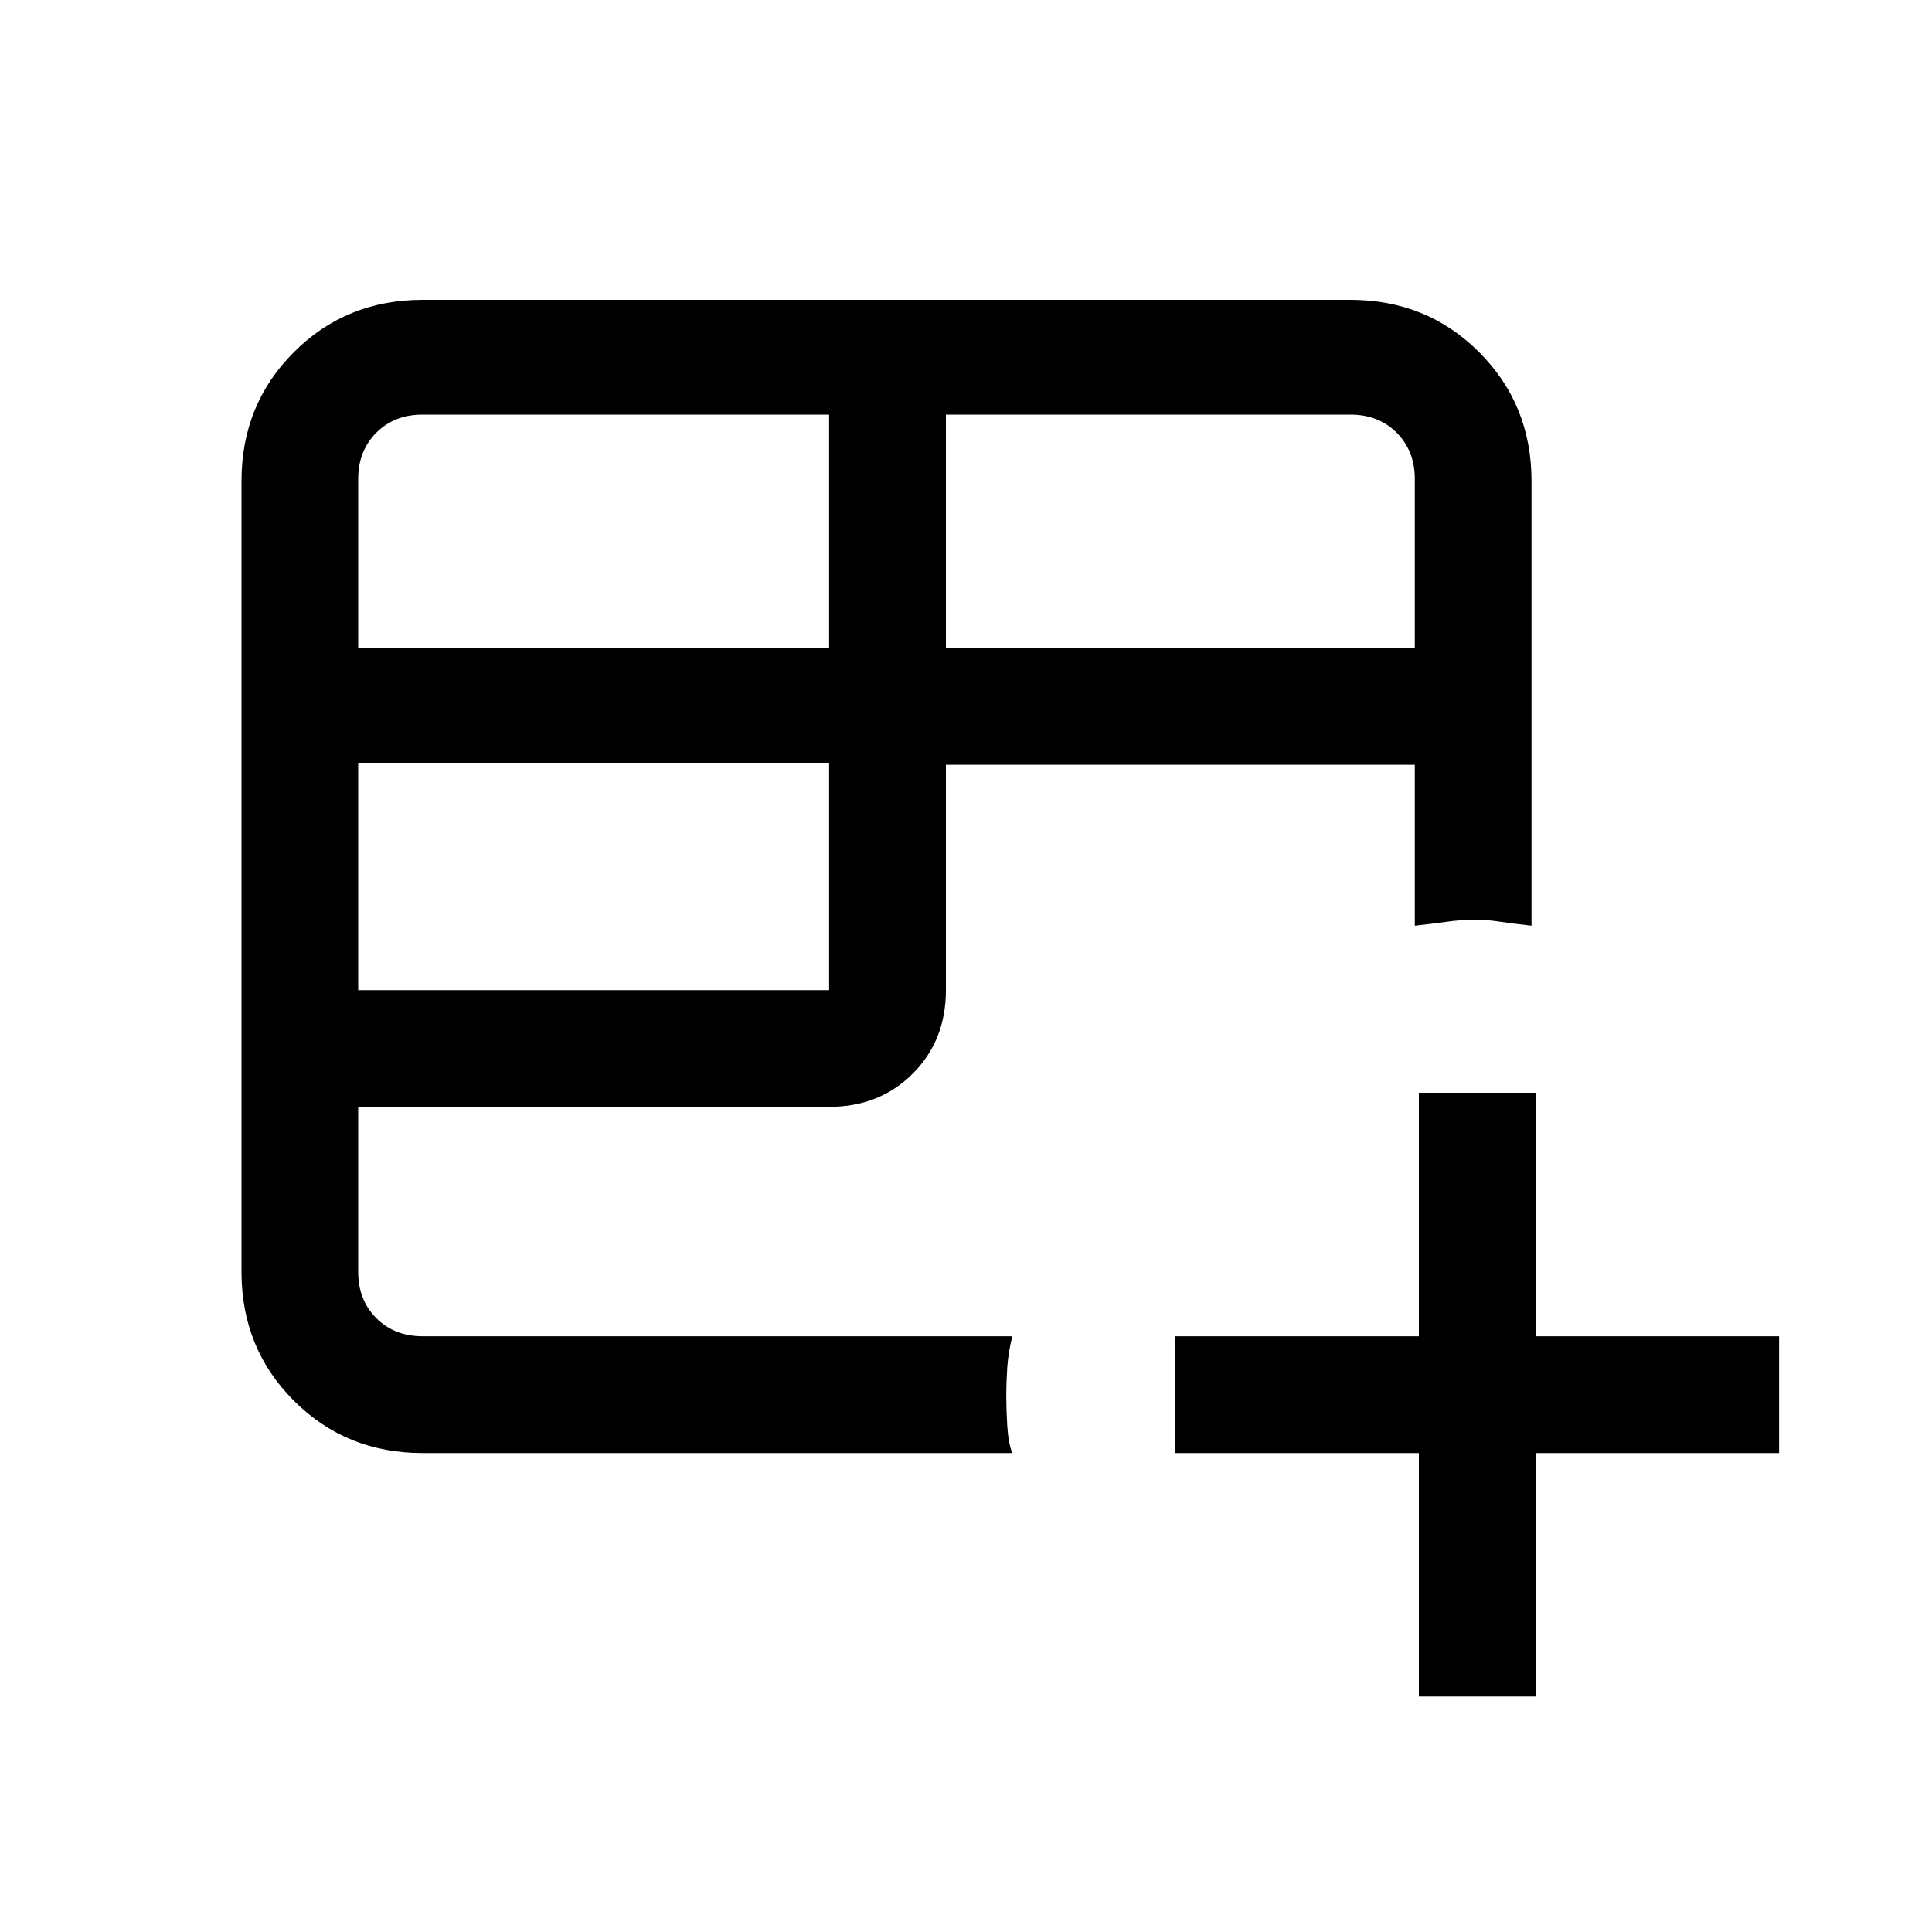 <svg xmlns="http://www.w3.org/2000/svg" height="20" width="20"><path d="M4.375 15.042Q3.583 15.042 3.042 14.5Q2.5 13.958 2.5 13.167V4.979Q2.5 4.188 3.042 3.646Q3.583 3.104 4.375 3.104H13.979Q14.771 3.104 15.312 3.646Q15.854 4.188 15.854 4.979V9.583Q15.667 9.562 15.531 9.542Q15.396 9.521 15.271 9.521Q15.125 9.521 14.979 9.542Q14.833 9.562 14.646 9.583V7.917H9.792V10.25Q9.792 10.771 9.448 11.115Q9.104 11.458 8.583 11.458H3.708V13.167Q3.708 13.458 3.896 13.646Q4.083 13.833 4.375 13.833H10.479Q10.438 14 10.427 14.156Q10.417 14.312 10.417 14.458Q10.417 14.583 10.427 14.76Q10.438 14.938 10.479 15.042ZM9.792 6.708H14.646V4.958Q14.646 4.667 14.458 4.479Q14.271 4.292 13.979 4.292H9.792ZM3.708 6.708H8.583V4.292H4.375Q4.083 4.292 3.896 4.479Q3.708 4.667 3.708 4.958ZM3.708 10.25H8.583V7.896H3.708ZM14.688 17.562V15.042H12.167V13.833H14.688V11.312H15.896V13.833H18.417V15.042H15.896V17.562Z"/></svg>